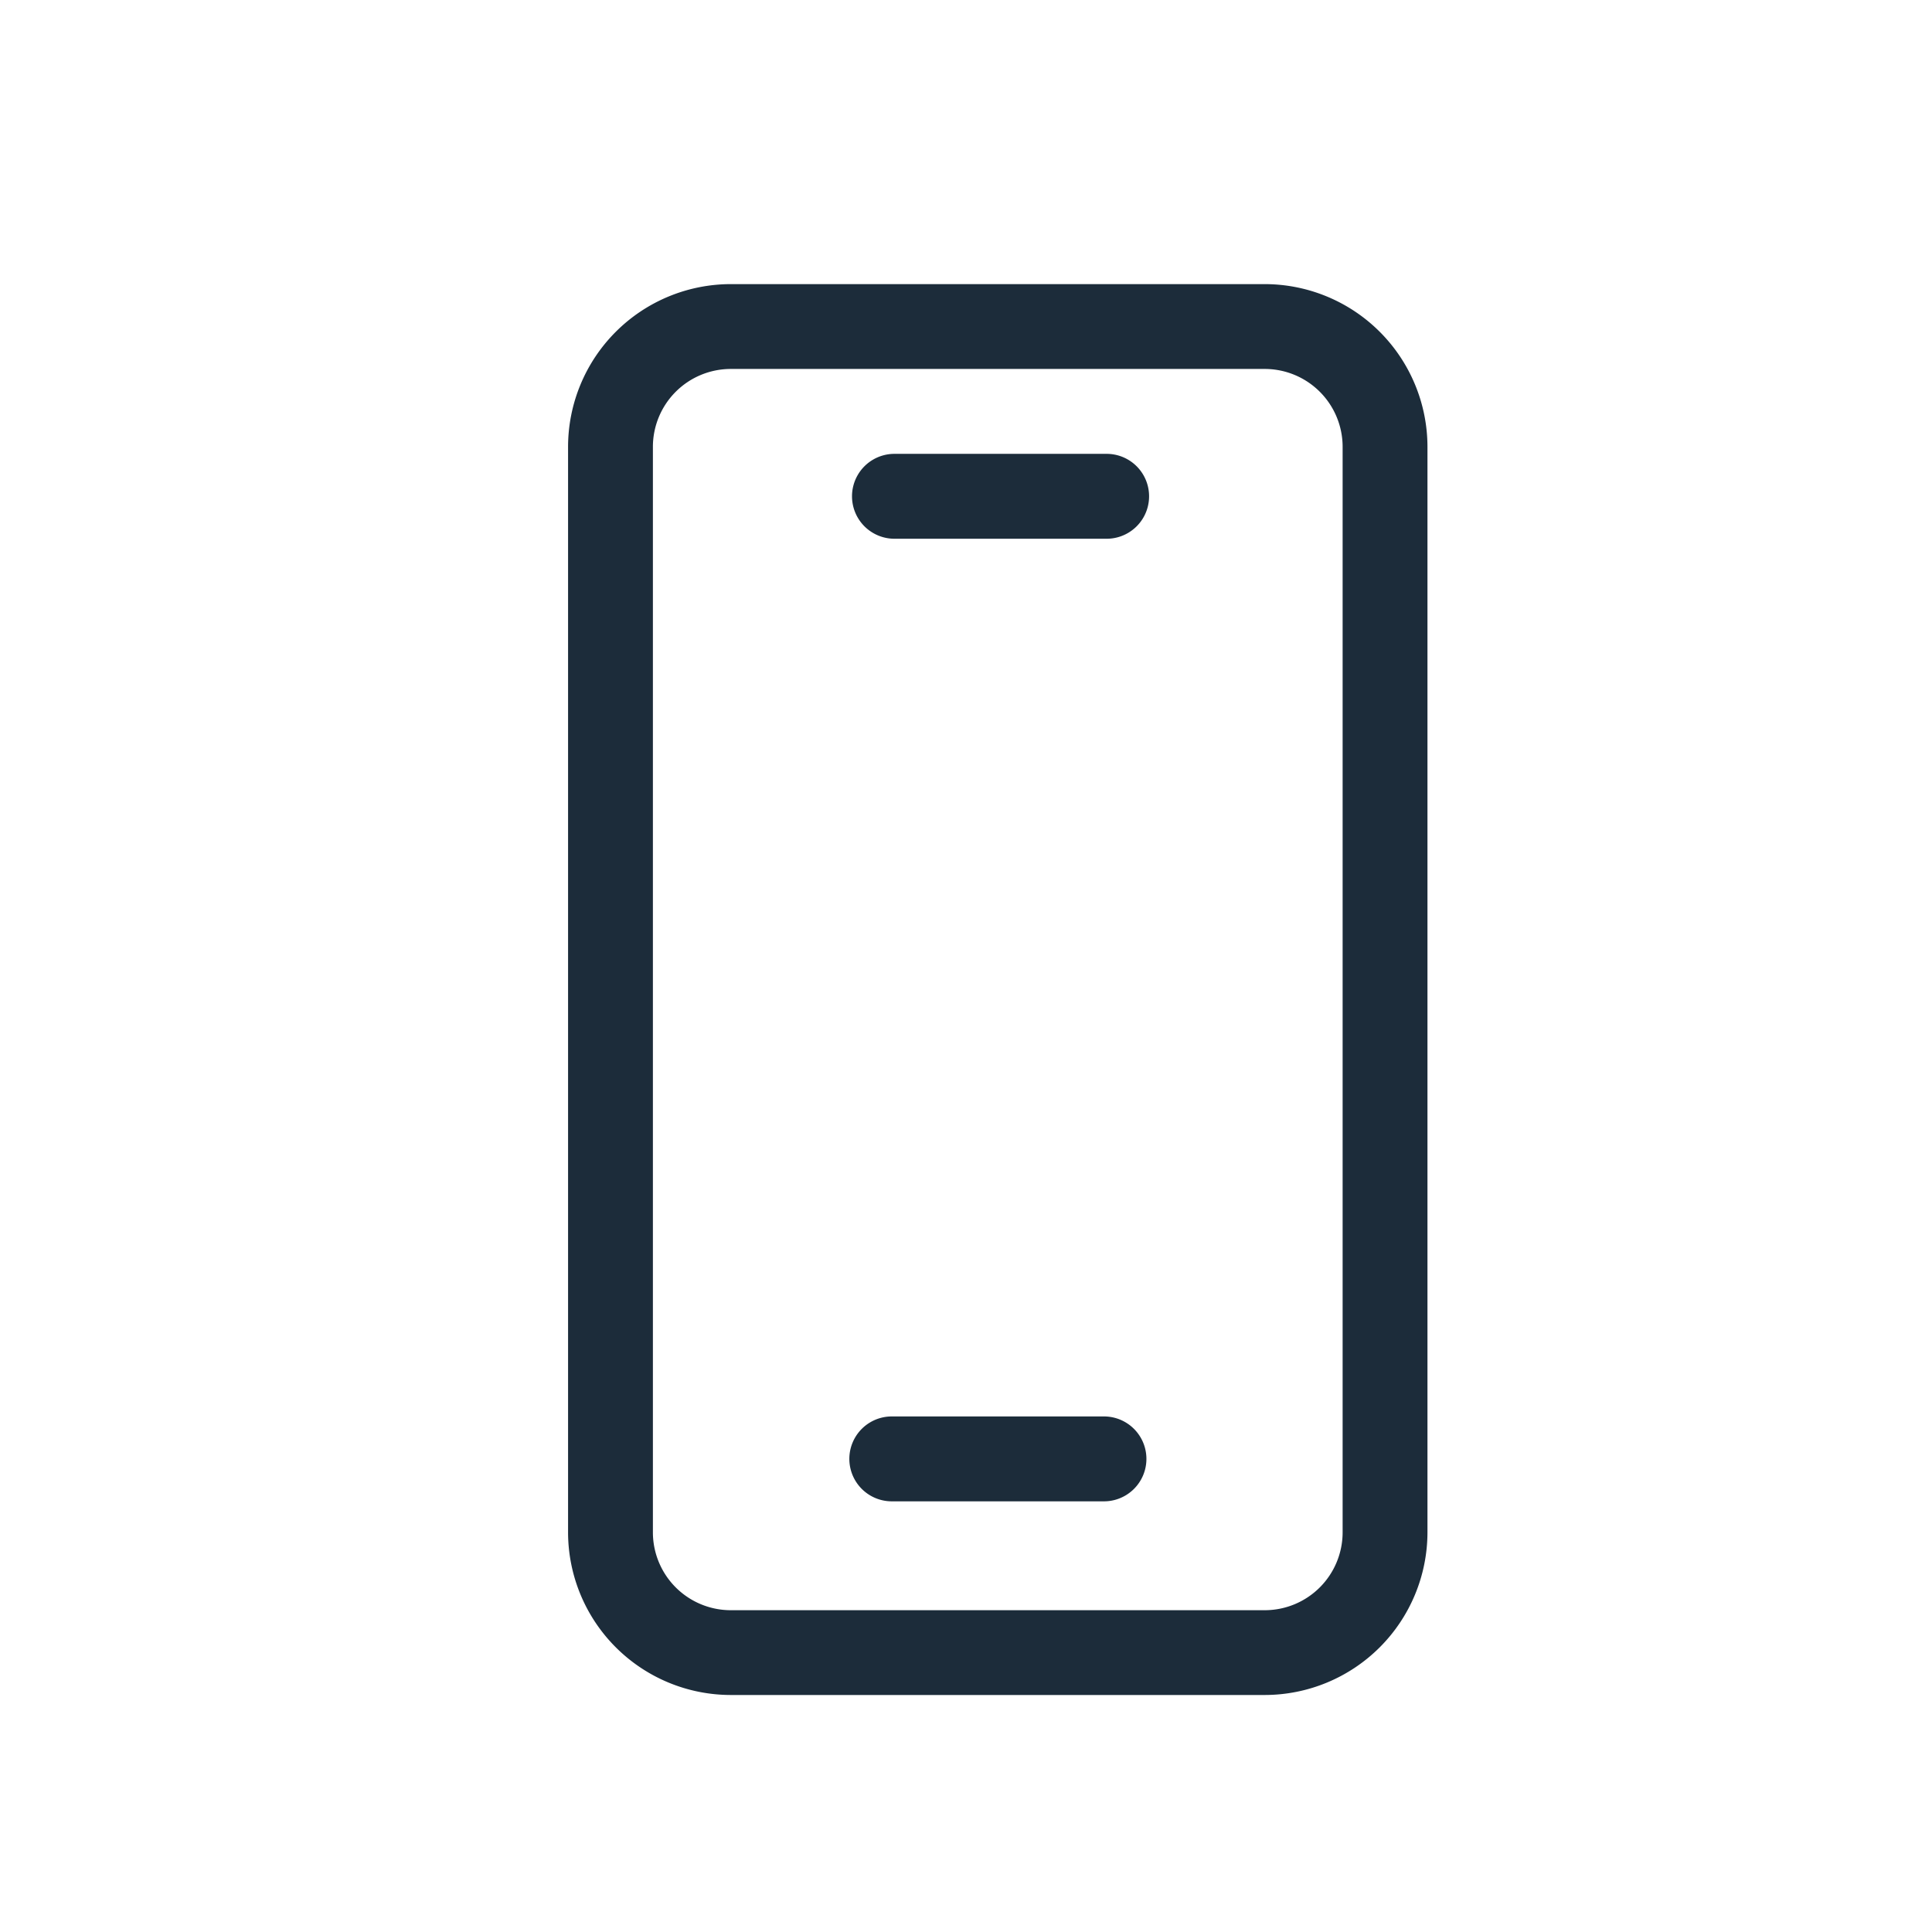 <svg xmlns="http://www.w3.org/2000/svg" width="34" height="34" viewBox="0 0 34 34">
  <g id="Grupo_860" data-name="Grupo 860" transform="translate(-2333 -689)">
    <rect id="Rectángulo_195" data-name="Rectángulo 195" width="34" height="34" transform="translate(2333 689)" fill="#fff" opacity="0"/>
    <g id="Grupo_2" data-name="Grupo 2" transform="translate(2343 694)">
      <path id="Trazado_2" data-name="Trazado 2" d="M624.768,148.229h-3.734a.747.747,0,1,0,0,1.494h3.734a.747.747,0,0,0,0-1.494Z" transform="translate(-615.293 -145.242)" fill="#1c2c3a"/>
      <path id="Trazado_3" data-name="Trazado 3" d="M623.928,143.074h-9.4a2.866,2.866,0,0,0-2.862,2.862v19.105a2.866,2.866,0,0,0,2.862,2.862h9.4a2.866,2.866,0,0,0,2.862-2.862V145.936A2.866,2.866,0,0,0,623.928,143.074Zm1.369,21.968a1.371,1.371,0,0,1-1.369,1.369h-9.4a1.371,1.371,0,0,1-1.369-1.369V145.936a1.371,1.371,0,0,1,1.369-1.369h9.4a1.371,1.371,0,0,1,1.369,1.369Z" transform="translate(-611.669 -143.074)" fill="#1c2c3a"/>
      <path id="Trazado_4" data-name="Trazado 4" d="M624.688,177.465h-3.734a.747.747,0,0,0,0,1.494h3.734a.747.747,0,0,0,0-1.494Z" transform="translate(-615.26 -157.538)" fill="#1c2c3a"/>
    </g>
  </g>
</svg>
